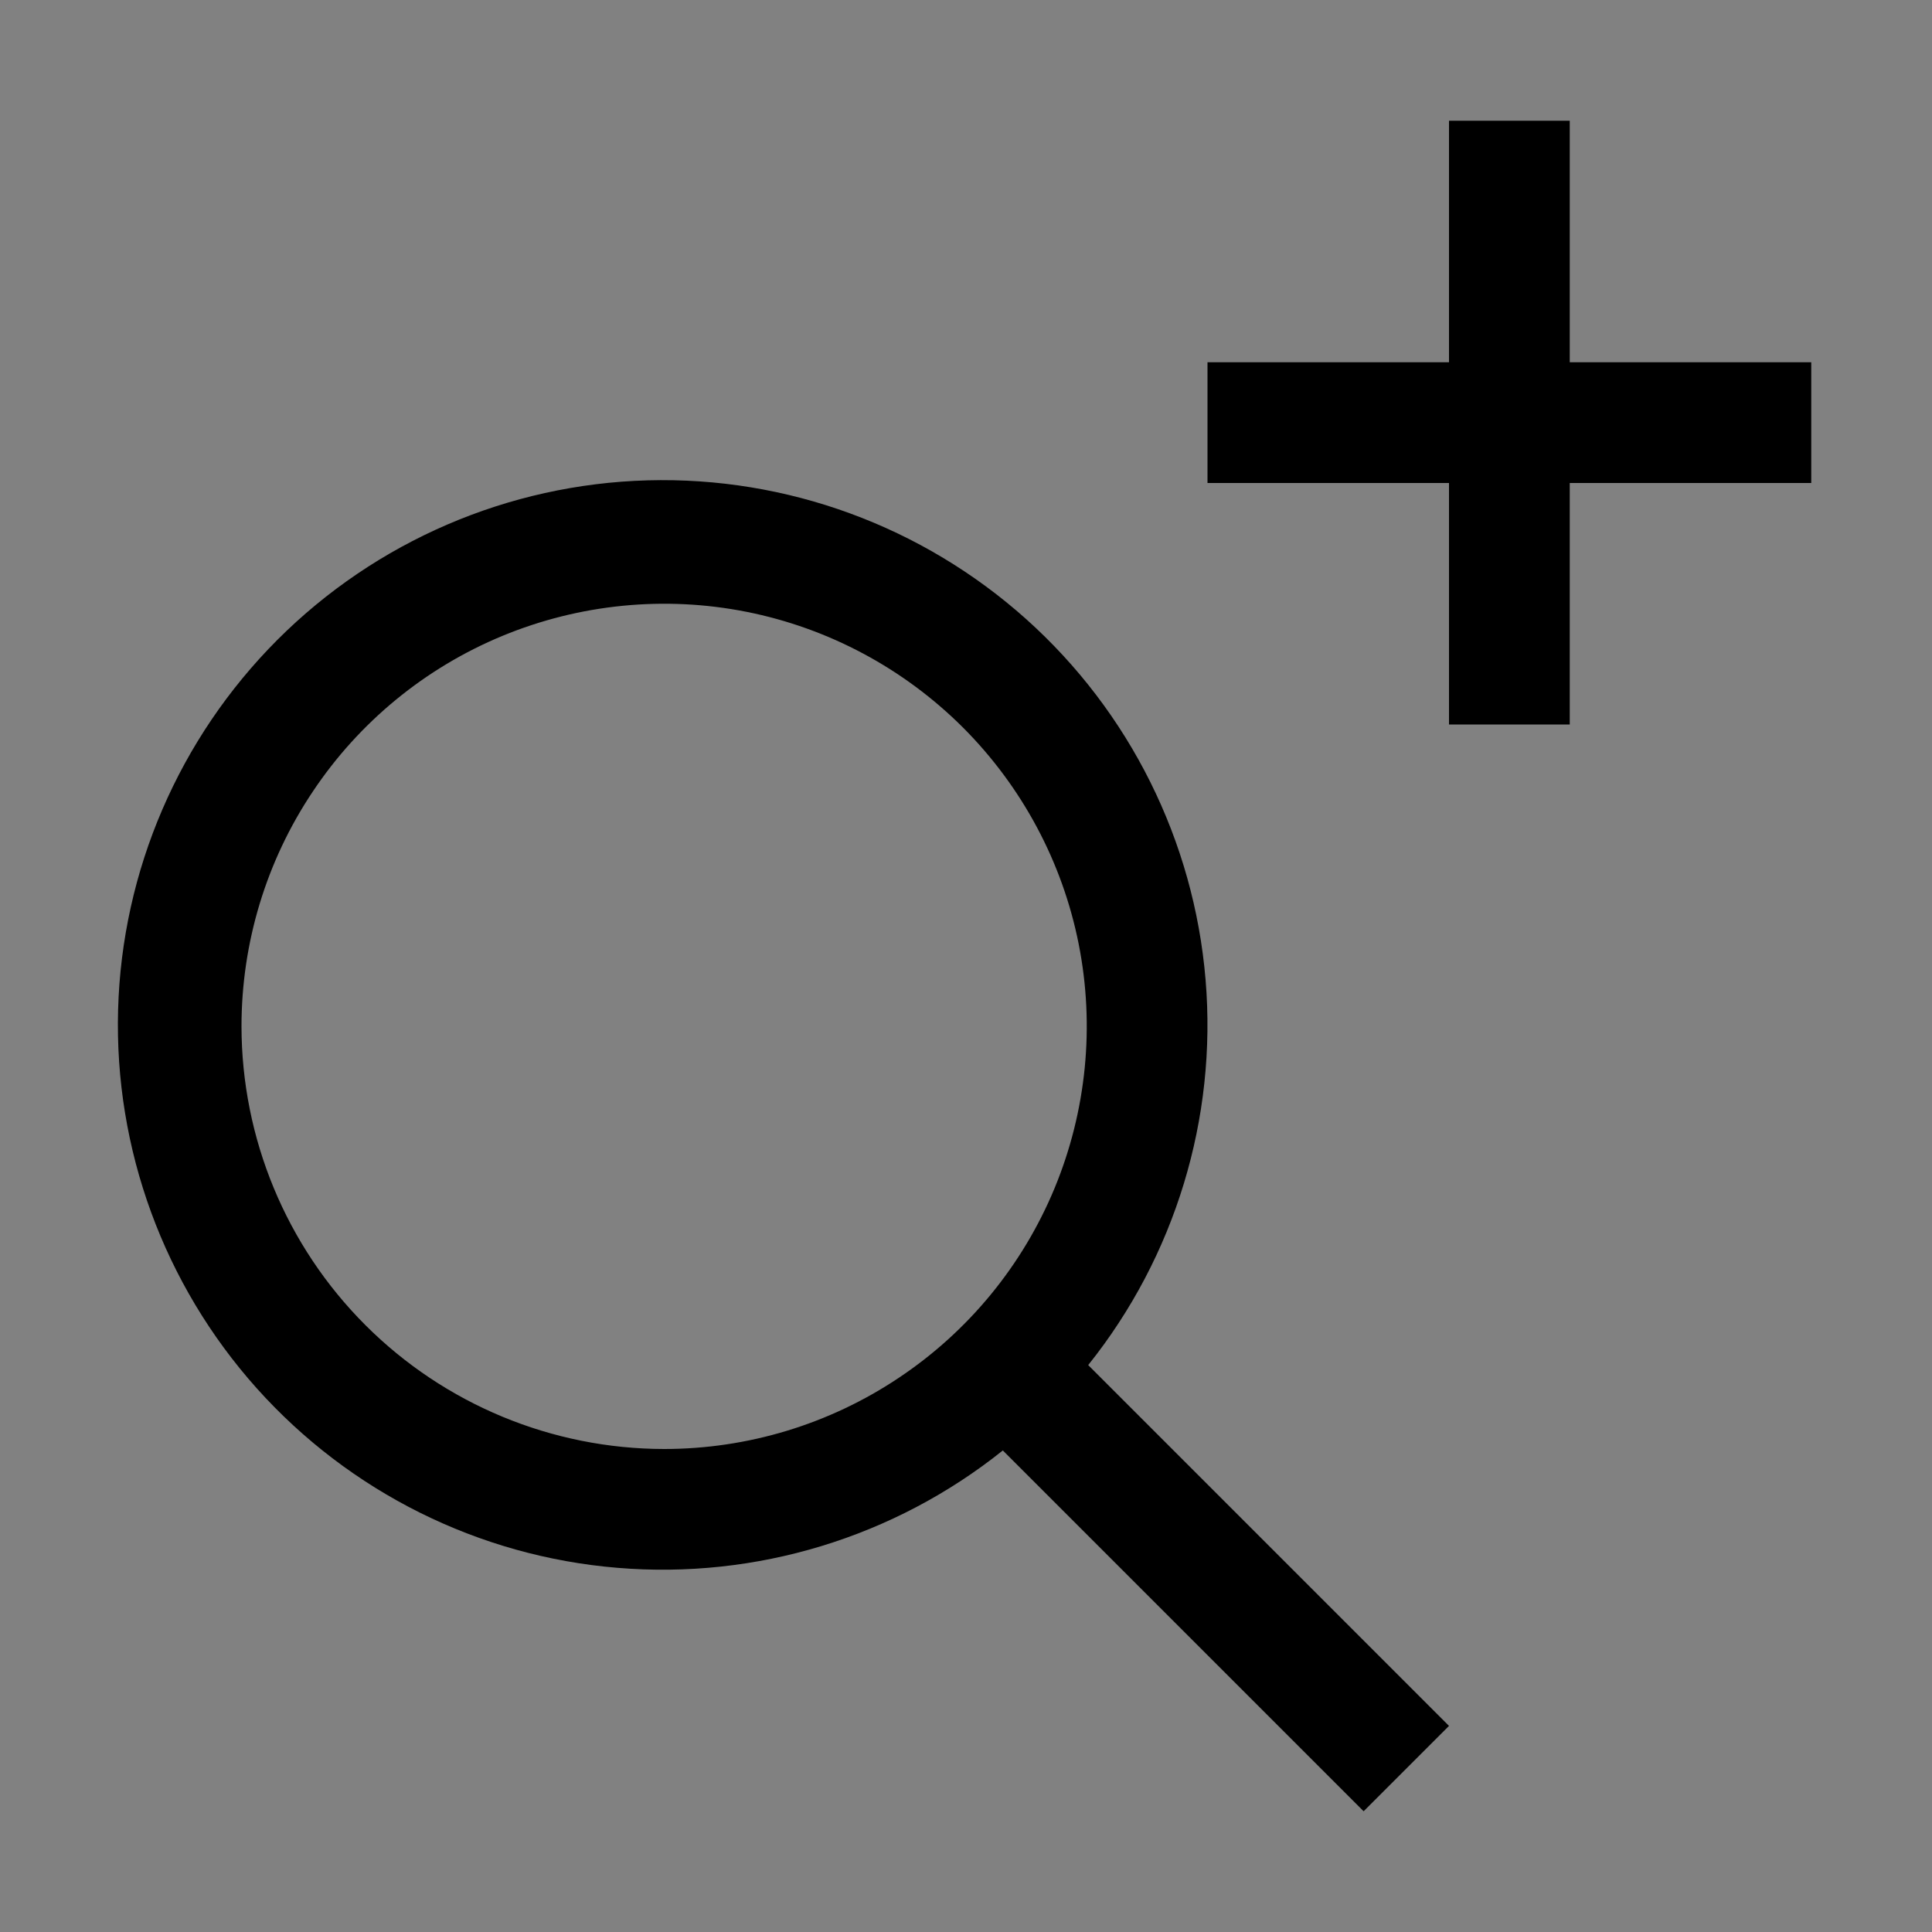<svg viewBox="0 0 16 16" fill="none" xmlns="http://www.w3.org/2000/svg">
<rect x="0" y="0" width="16" height="16" fill="#808080" stroke="none"/>
<rect width="16" height="16" fill="white" fill-opacity="0.01" style="mix-blend-mode:multiply"/>
<path d="M15 3H13V1H12V3H10V4H12V6H13V4H15V3Z" fill="currentColor"/>
<path d="M12 14.293L9.012 11.305C9.732 10.405 10.08 9.262 9.984 8.113C9.888 6.964 9.356 5.895 8.497 5.126C7.637 4.357 6.516 3.946 5.363 3.978C4.21 4.01 3.113 4.483 2.298 5.298C1.483 6.114 1.01 7.21 0.978 8.363C0.946 9.516 1.357 10.637 2.126 11.497C2.895 12.356 3.964 12.889 5.113 12.984C6.262 13.08 7.405 12.732 8.305 12.012L11.293 15L12 14.293ZM2 8.5C2 7.808 2.205 7.131 2.59 6.556C2.974 5.98 3.521 5.531 4.161 5.266C4.8 5.002 5.504 4.932 6.183 5.067C6.862 5.202 7.485 5.536 7.975 6.025C8.464 6.515 8.798 7.138 8.933 7.817C9.068 8.496 8.998 9.2 8.734 9.839C8.469 10.479 8.02 11.026 7.444 11.41C6.869 11.795 6.192 12 5.5 12C4.572 11.999 3.682 11.63 3.026 10.974C2.37 10.318 2.001 9.428 2 8.5Z" fill="currentColor"/>
</svg>
